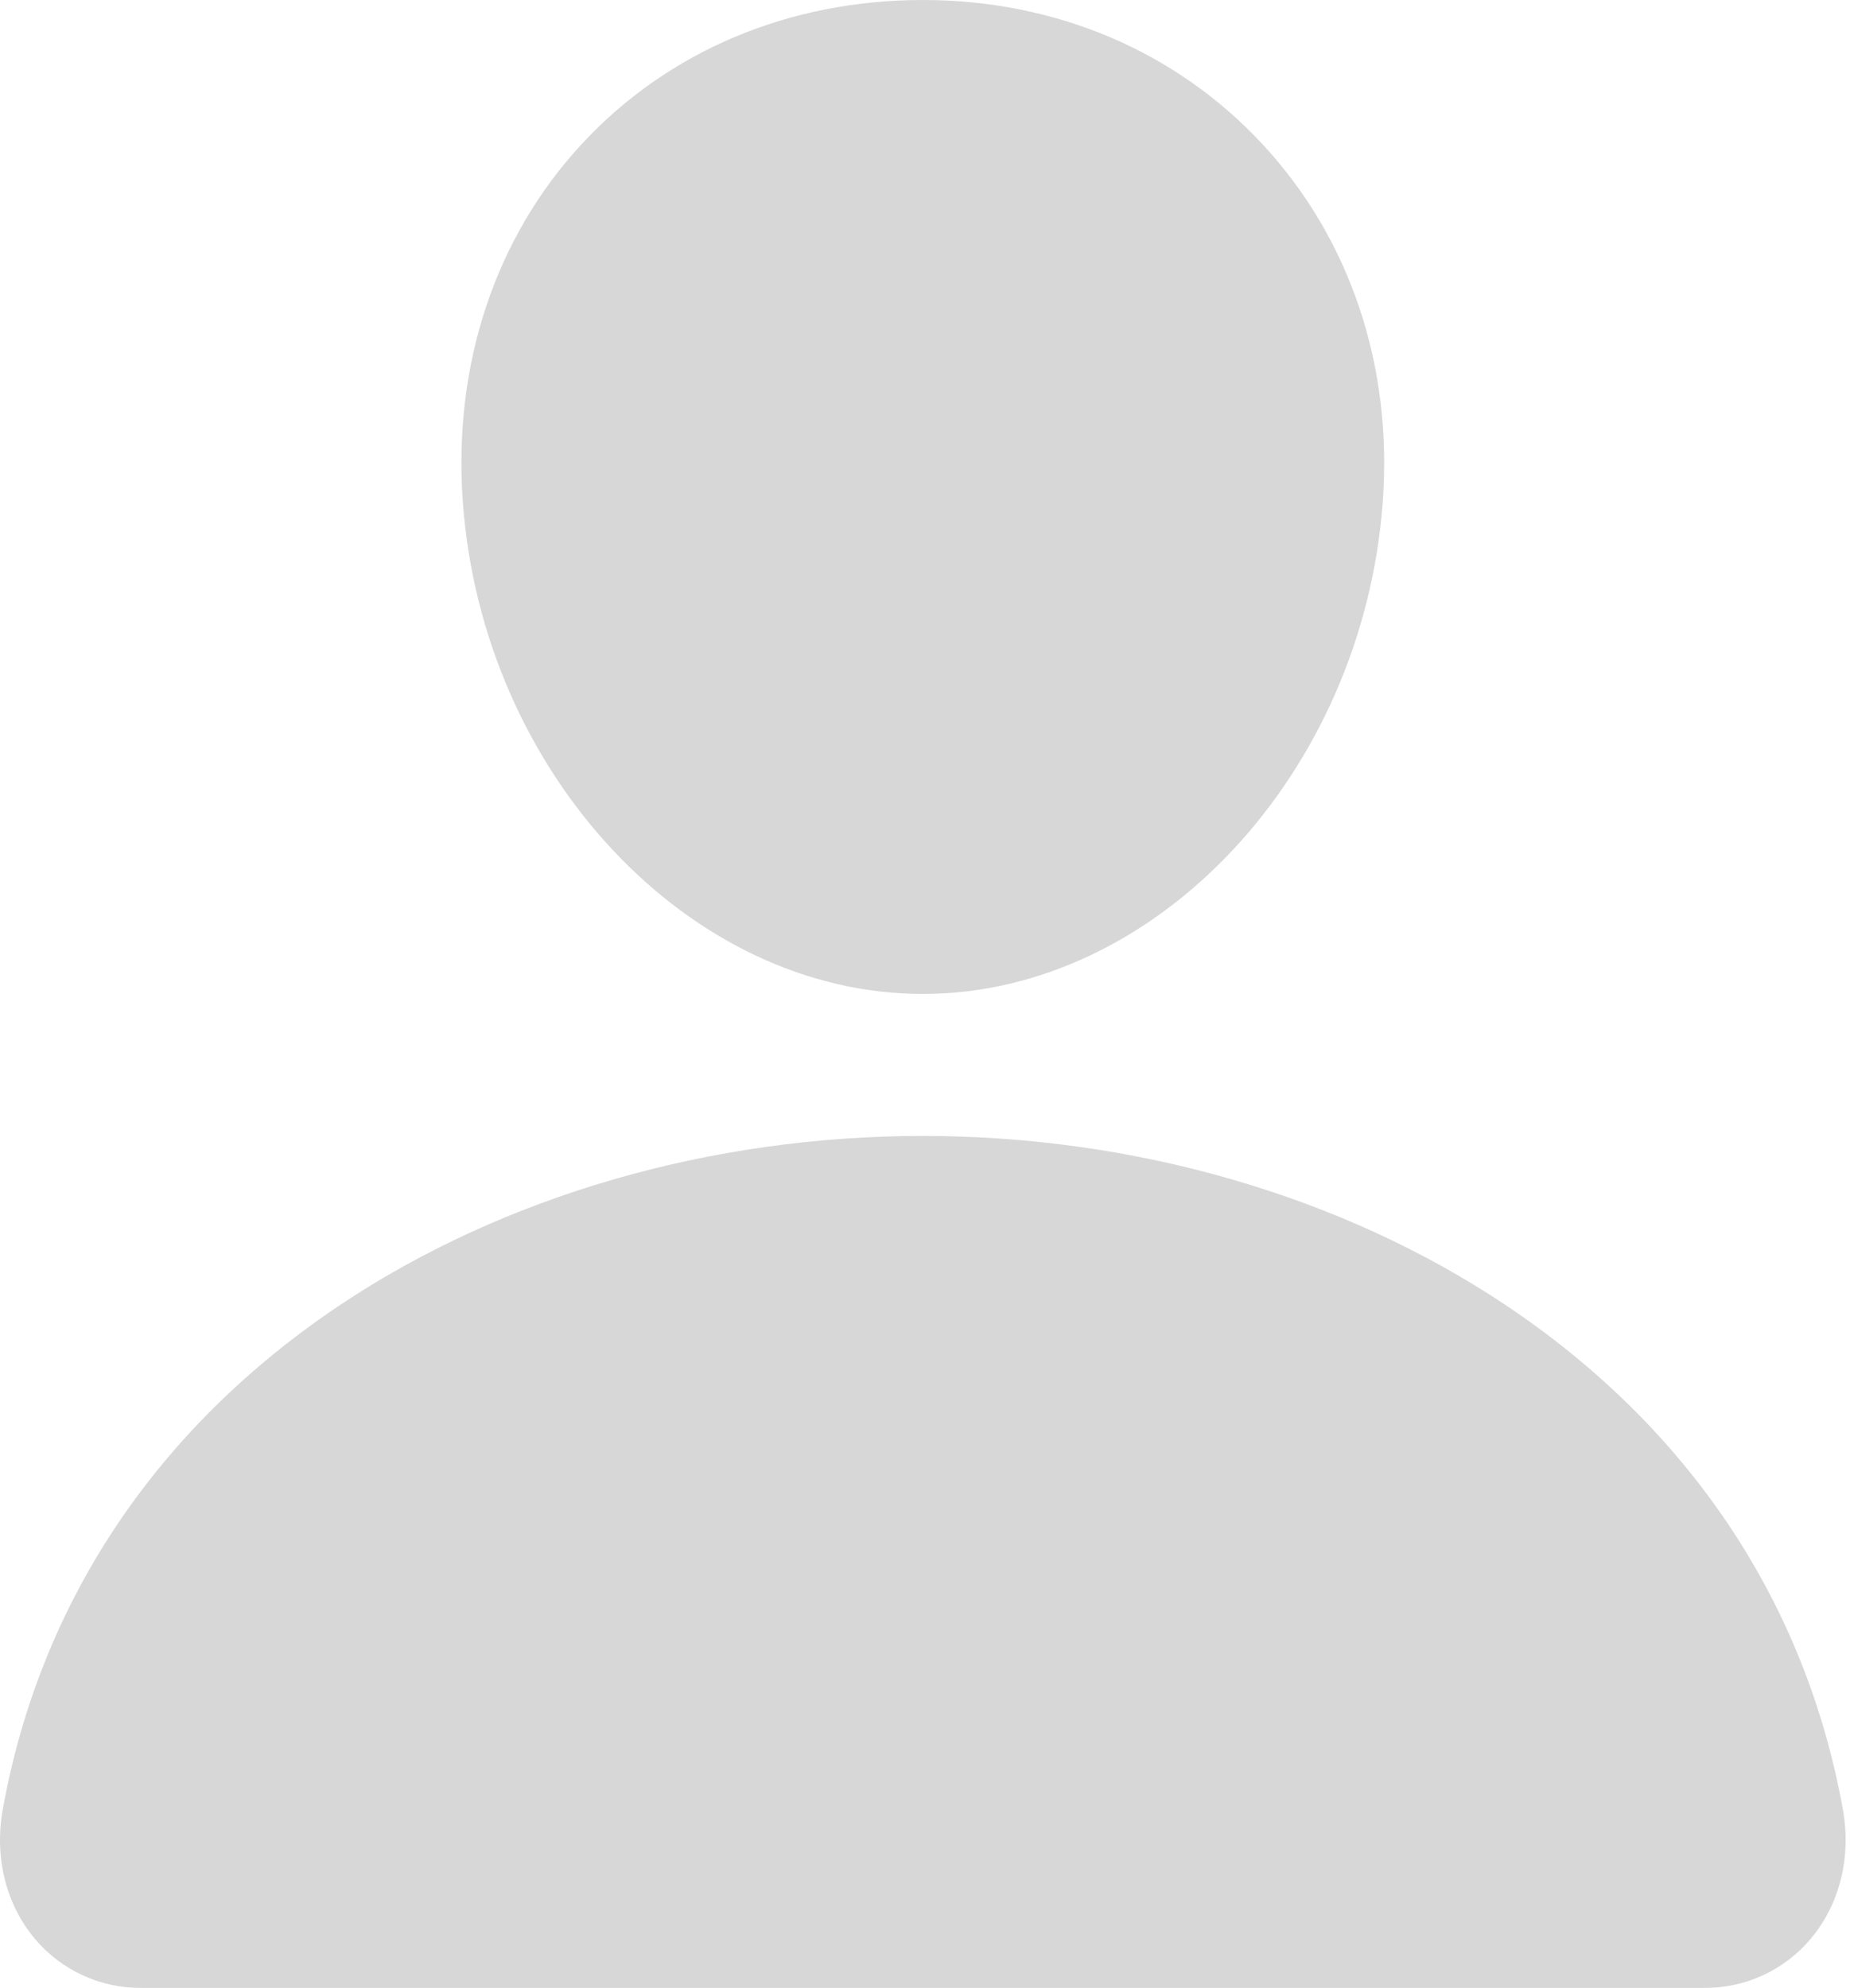 <svg width="417" height="448" viewBox="0 0 417 448" fill="none"
    xmlns="http://www.w3.org/2000/svg">
    <path d="M284.646 32.58C265.186 11.57 238.006 0 208.006 0C177.846 0 150.576 11.5 131.206 32.38C111.626 53.49 102.086 82.18 104.326 113.16C108.766 174.28 155.276 224 208.006 224C260.736 224 307.166 174.29 311.676 113.18C313.946 82.48 304.346 53.85 284.646 32.58ZM384.006 448H32.006C27.398 448.06 22.836 447.092 18.649 445.167C14.463 443.241 10.759 440.407 7.806 436.87C1.306 429.1 -1.314 418.49 0.626 407.76C9.066 360.94 35.406 321.61 76.806 294C113.586 269.49 160.176 256 208.006 256C255.836 256 302.426 269.5 339.206 294C380.606 321.6 406.946 360.93 415.386 407.75C417.326 418.48 414.706 429.09 408.206 436.86C405.254 440.399 401.55 443.235 397.363 445.162C393.177 447.089 388.614 448.059 384.006 448Z" fill=" #d7d7d7"/>
</svg>
